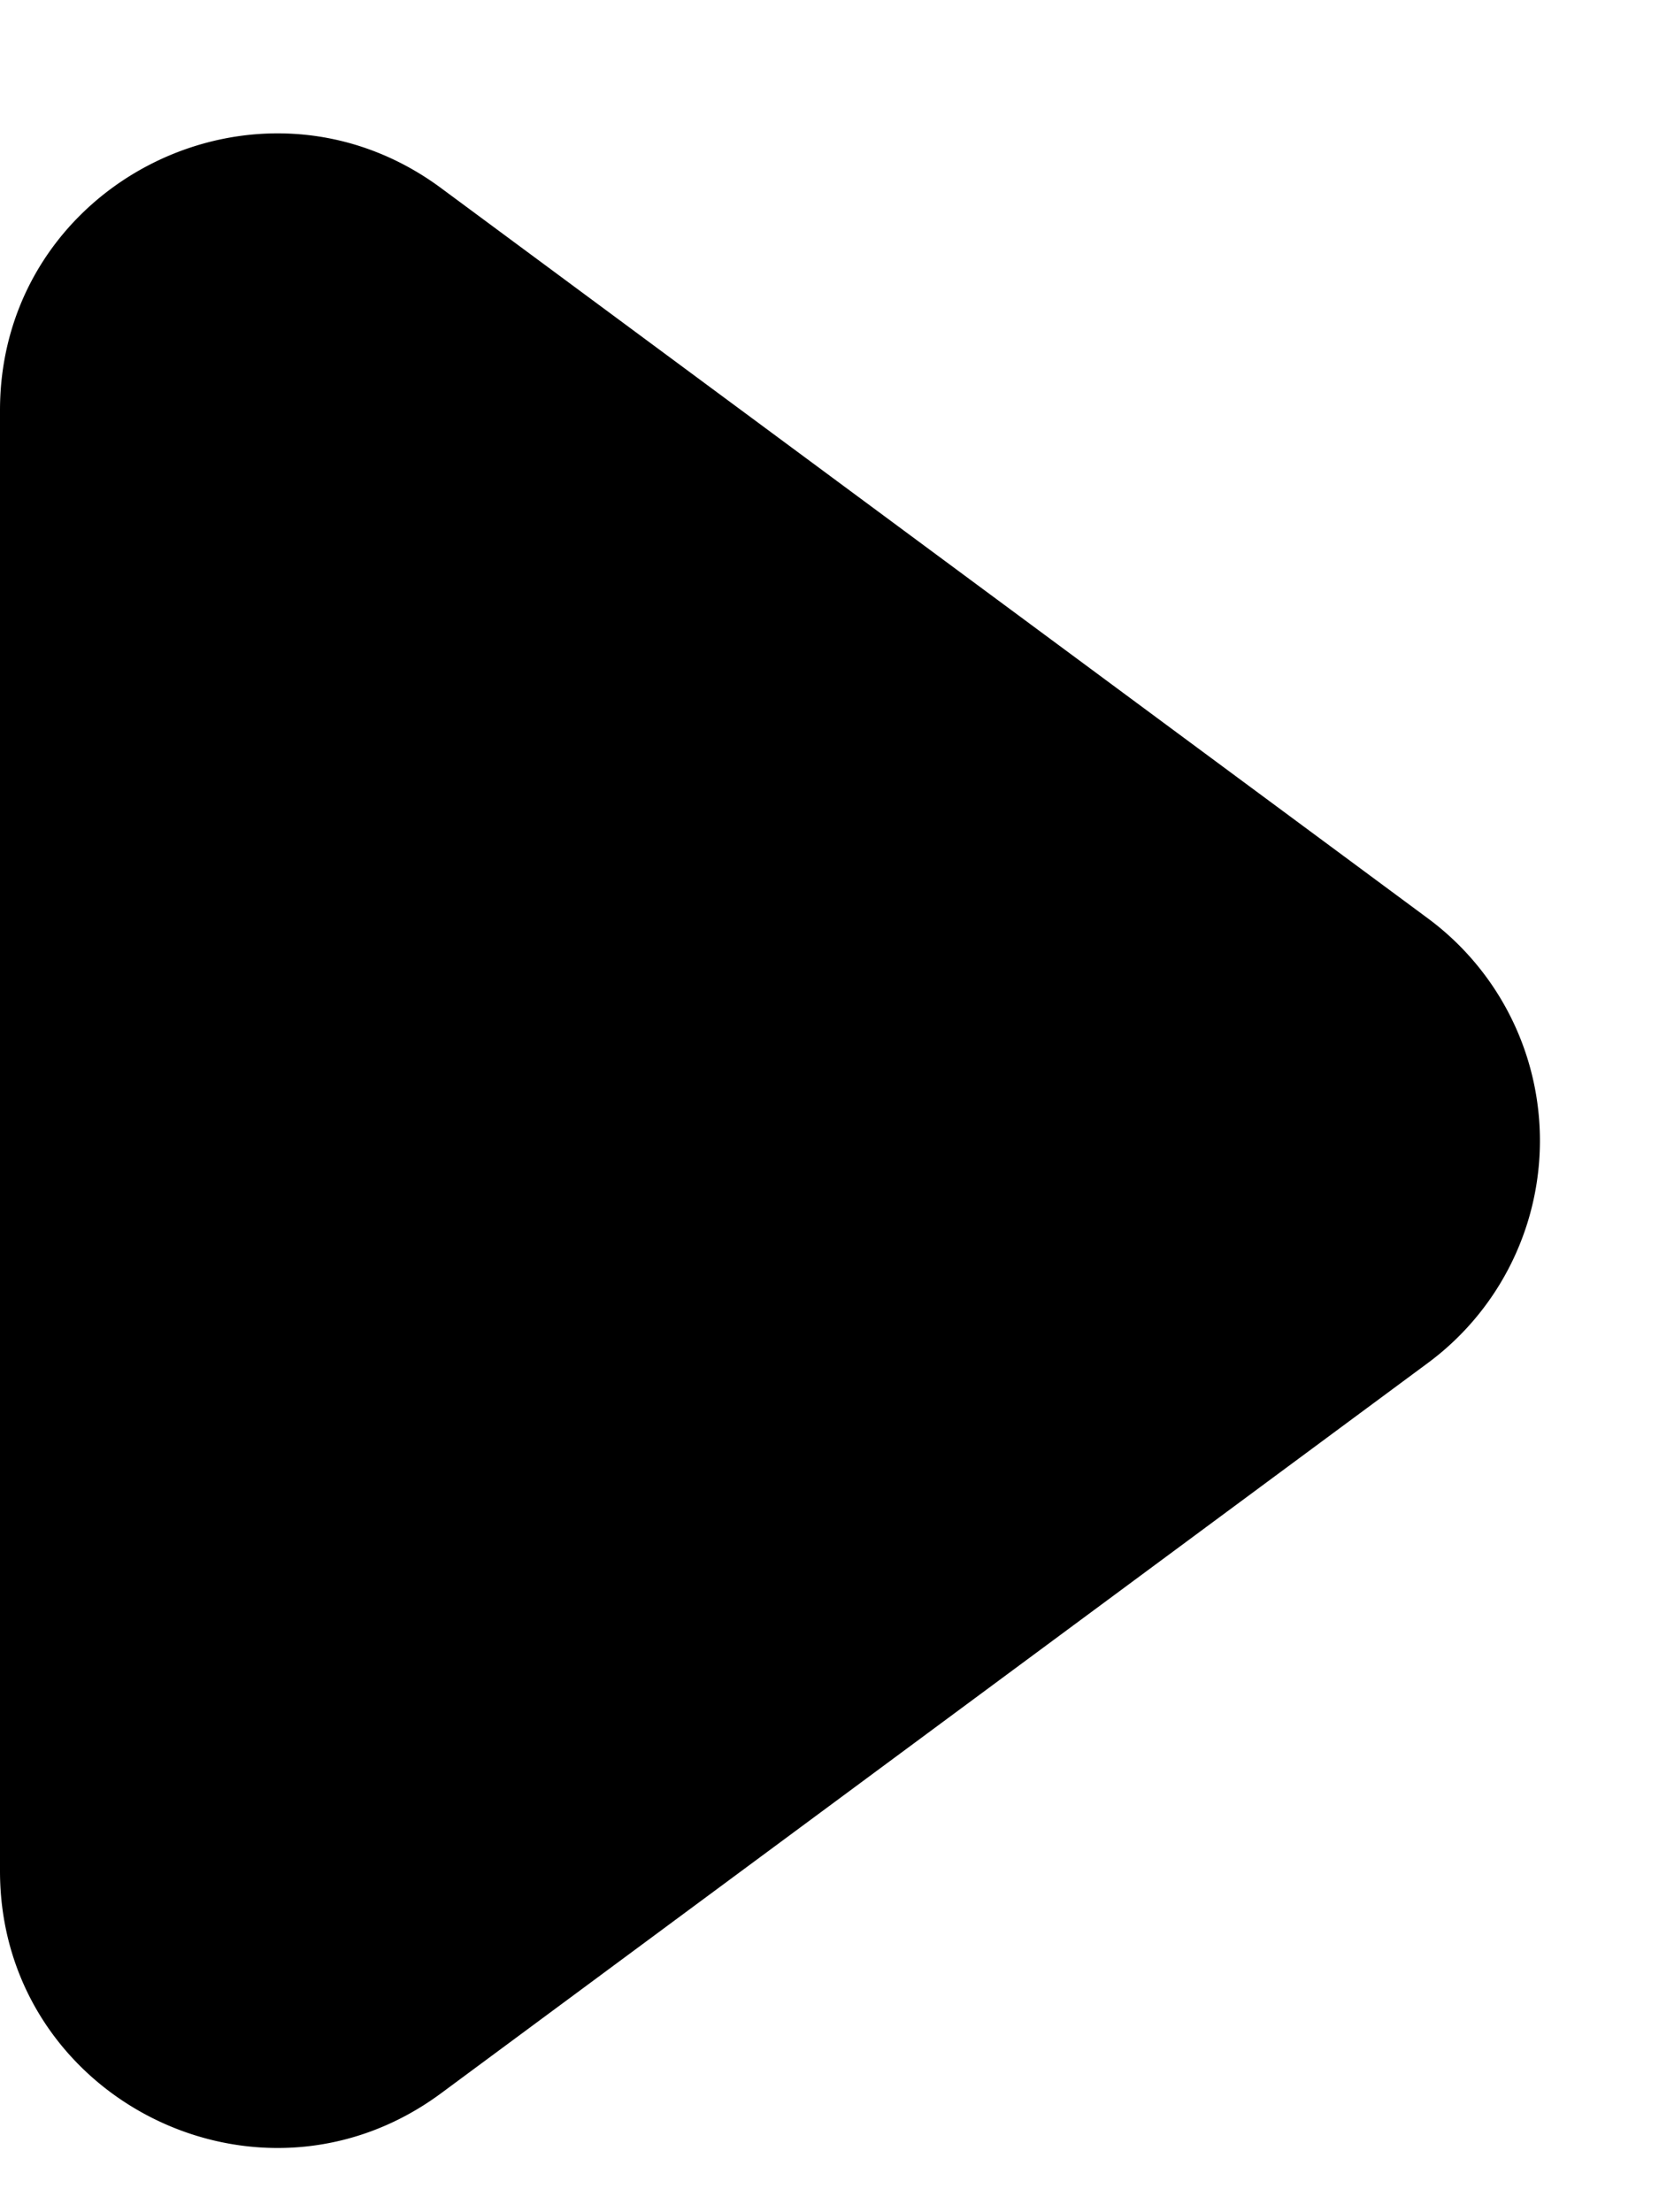 <svg width="12" height="16" viewBox="0 0 12 16" xmlns="http://www.w3.org/2000/svg"><path d="M0 13.532V2.968C0 1.326 1.87.384 3.19 1.36l7.138 5.282a2 2 0 010 3.216L3.19 15.14c-1.32.976-3.19.034-3.19-1.608z"/></svg>